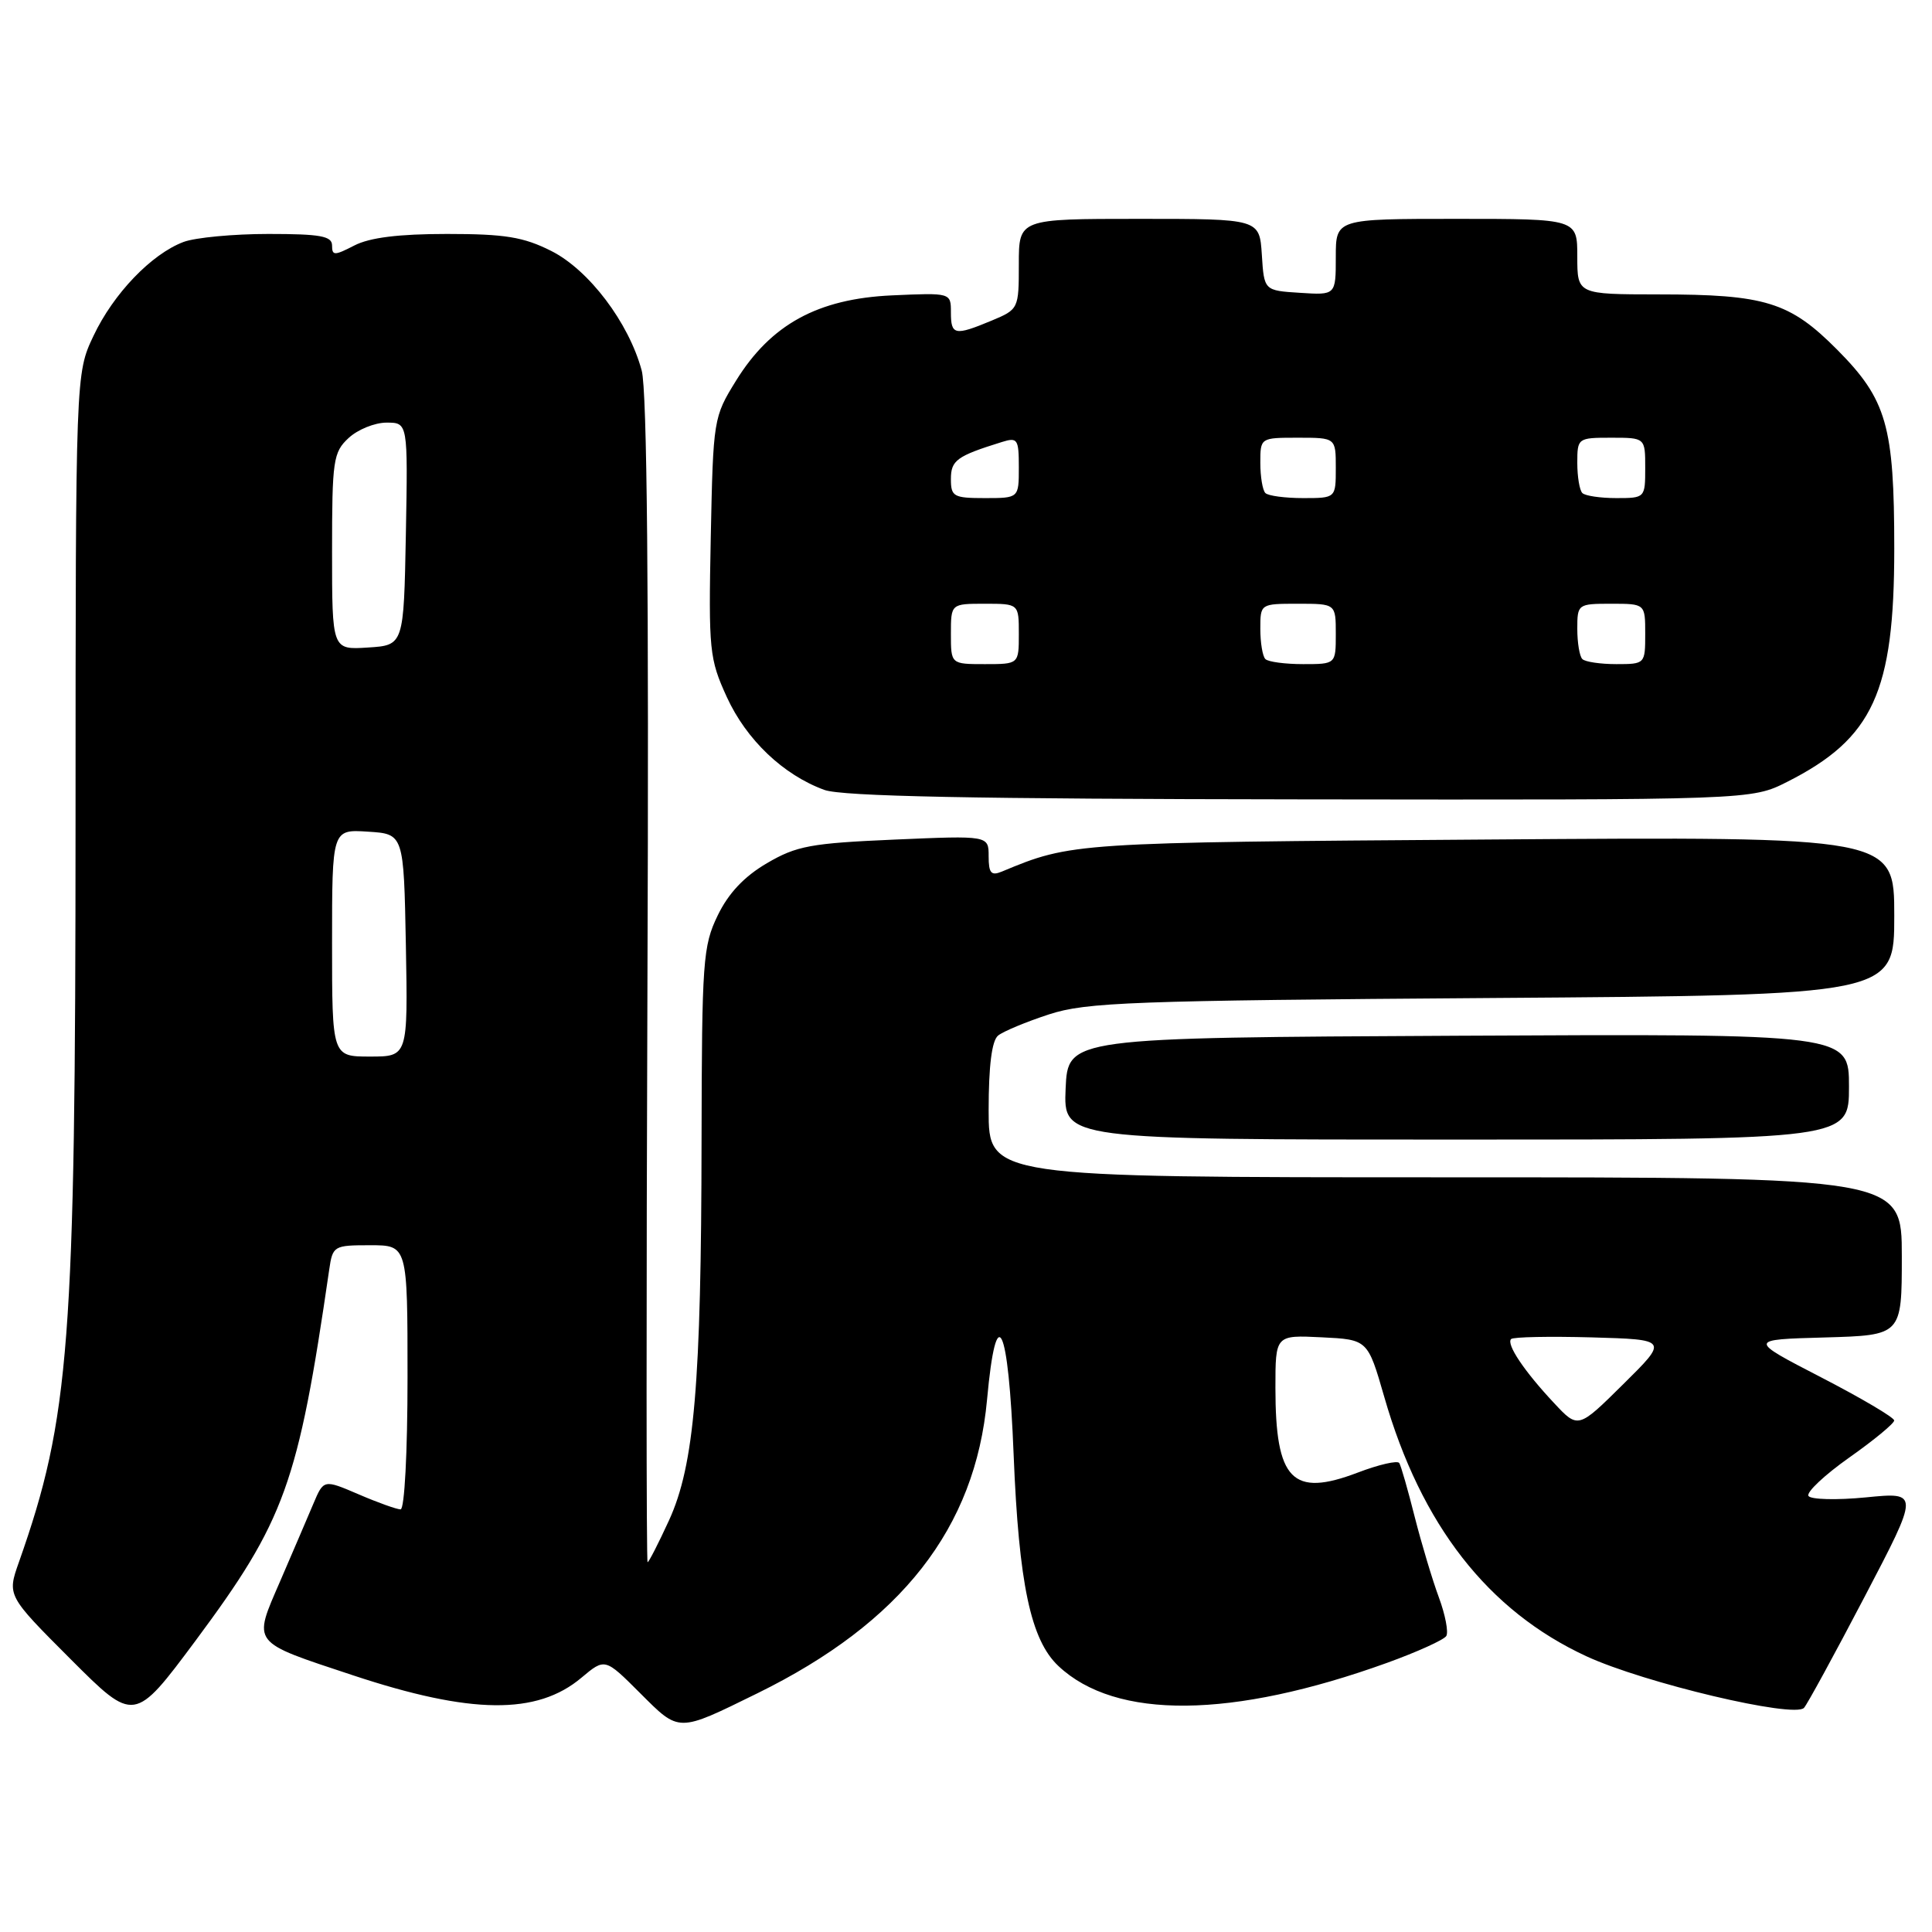 <?xml version="1.0" encoding="UTF-8" standalone="no"?>
<!DOCTYPE svg PUBLIC "-//W3C//DTD SVG 1.1//EN" "http://www.w3.org/Graphics/SVG/1.1/DTD/svg11.dtd" >
<svg xmlns="http://www.w3.org/2000/svg" xmlns:xlink="http://www.w3.org/1999/xlink" version="1.1" viewBox="0 0 256 256">
 <g >
 <path fill="currentColor"
d=" M 100.38 224.36 C 119.45 214.99 129.23 202.48 130.79 185.45 C 132.02 172.01 133.62 175.32 134.31 192.72 C 135.00 209.86 136.57 217.31 140.25 220.76 C 147.84 227.90 163.23 227.75 183.78 220.34 C 187.79 218.89 191.32 217.29 191.64 216.78 C 191.95 216.27 191.51 213.97 190.66 211.67 C 189.81 209.38 188.37 204.58 187.46 201.01 C 186.56 197.44 185.64 194.22 185.41 193.86 C 185.19 193.49 182.70 194.06 179.90 195.13 C 171.22 198.43 169.00 196.14 169.00 183.89 C 169.00 176.90 169.00 176.90 175.12 177.20 C 181.23 177.50 181.23 177.50 183.42 185.09 C 188.30 202.07 197.17 213.44 210.22 219.47 C 217.87 223.00 237.74 227.71 239.04 226.30 C 239.45 225.86 243.06 219.25 247.06 211.60 C 254.33 197.71 254.33 197.71 247.25 198.41 C 243.36 198.79 239.94 198.70 239.63 198.22 C 239.33 197.73 241.77 195.44 245.04 193.13 C 248.32 190.82 250.99 188.61 250.99 188.22 C 250.98 187.82 246.62 185.25 241.30 182.50 C 231.62 177.50 231.62 177.50 241.81 177.22 C 252.00 176.93 252.00 176.93 252.00 166.47 C 252.00 156.00 252.00 156.00 191.50 156.00 C 131.00 156.00 131.00 156.00 131.00 147.12 C 131.00 141.23 131.42 137.90 132.25 137.22 C 132.94 136.66 135.97 135.40 139.00 134.41 C 143.94 132.80 149.89 132.58 197.75 132.24 C 251.00 131.86 251.00 131.86 251.00 121.35 C 251.00 110.85 251.00 110.85 197.25 111.24 C 142.14 111.63 142.00 111.64 132.75 115.49 C 131.33 116.08 131.00 115.69 131.00 113.46 C 131.00 110.71 131.00 110.71 118.52 111.25 C 107.44 111.73 105.54 112.08 101.62 114.38 C 98.61 116.14 96.52 118.36 95.10 121.30 C 93.14 125.34 93.00 127.33 92.96 151.07 C 92.92 183.41 92.00 194.13 88.65 201.45 C 87.25 204.50 85.97 207.00 85.81 207.00 C 85.64 207.00 85.63 172.35 85.79 130.01 C 85.99 78.28 85.74 51.73 85.03 49.10 C 83.32 42.75 78.04 35.77 73.04 33.25 C 69.36 31.40 66.93 31.00 59.24 31.00 C 52.82 31.00 48.98 31.48 46.95 32.53 C 44.31 33.89 44.00 33.89 44.00 32.53 C 44.00 31.28 42.46 31.00 35.57 31.00 C 30.93 31.00 25.86 31.48 24.32 32.06 C 20.07 33.66 15.03 38.91 12.39 44.50 C 10.02 49.50 10.02 49.50 10.01 108.79 C 10.00 178.11 9.25 187.86 2.51 206.98 C 0.94 211.42 0.94 211.42 9.37 219.86 C 17.80 228.29 17.80 228.29 25.91 217.40 C 37.76 201.44 39.49 196.67 43.62 168.25 C 44.08 165.08 44.22 165.00 49.05 165.00 C 54.00 165.00 54.00 165.00 54.00 182.50 C 54.00 192.45 53.60 200.00 53.08 200.00 C 52.58 200.00 50.08 199.11 47.53 198.01 C 42.89 196.02 42.89 196.02 41.52 199.26 C 40.77 201.04 38.79 205.65 37.13 209.50 C 33.49 217.91 33.15 217.47 46.75 221.98 C 62.41 227.17 71.15 227.27 77.05 222.30 C 80.16 219.69 80.16 219.69 84.81 224.34 C 90.07 229.59 89.73 229.59 100.38 224.36 Z  M 245.00 143.99 C 245.00 136.98 245.00 136.98 193.25 137.24 C 141.50 137.50 141.50 137.50 141.20 144.25 C 140.91 151.00 140.91 151.00 192.95 151.00 C 245.00 151.00 245.00 151.00 245.00 143.99 Z  M 236.83 103.59 C 248.20 97.83 251.00 91.72 251.00 72.69 C 251.00 56.41 250.00 52.95 243.44 46.34 C 237.15 40.01 233.92 39.01 219.75 39.01 C 209.00 39.00 209.00 39.00 209.00 34.00 C 209.00 29.00 209.00 29.00 193.00 29.00 C 177.00 29.00 177.00 29.00 177.00 34.05 C 177.00 39.11 177.00 39.11 172.25 38.80 C 167.50 38.50 167.50 38.50 167.20 33.75 C 166.89 29.00 166.89 29.00 150.95 29.00 C 135.00 29.00 135.00 29.00 135.00 34.99 C 135.00 40.92 134.97 40.99 131.38 42.49 C 126.50 44.52 126.00 44.42 126.00 41.39 C 126.00 38.79 126.00 38.79 118.17 39.14 C 108.35 39.59 102.14 42.99 97.53 50.44 C 94.54 55.27 94.50 55.53 94.18 71.18 C 93.88 86.22 93.99 87.29 96.31 92.37 C 98.91 98.04 103.80 102.69 109.24 104.67 C 111.60 105.52 128.95 105.87 172.28 105.92 C 232.07 106.00 232.07 106.00 236.83 103.59 Z  M 205.92 185.91 C 201.97 181.70 199.56 178.10 200.23 177.43 C 200.51 177.15 205.31 177.06 210.91 177.21 C 221.07 177.50 221.07 177.50 215.09 183.41 C 209.11 189.33 209.11 189.33 205.92 185.91 Z  M 44.00 124.95 C 44.00 109.89 44.00 109.89 48.75 110.20 C 53.50 110.50 53.50 110.50 53.78 125.25 C 54.05 140.00 54.05 140.00 49.03 140.00 C 44.00 140.00 44.00 140.00 44.00 124.95 Z  M 44.00 73.09 C 44.00 60.99 44.15 59.93 46.19 58.04 C 47.39 56.92 49.65 56.00 51.22 56.00 C 54.05 56.00 54.05 56.00 53.78 70.75 C 53.50 85.50 53.50 85.50 48.75 85.80 C 44.00 86.11 44.00 86.11 44.00 73.09 Z  M 126.00 84.00 C 126.00 80.00 126.00 80.00 130.50 80.00 C 135.00 80.00 135.00 80.00 135.00 84.00 C 135.00 88.00 135.00 88.00 130.50 88.00 C 126.00 88.00 126.00 88.00 126.00 84.00 Z  M 167.67 87.33 C 167.30 86.97 167.00 85.17 167.00 83.33 C 167.00 80.00 167.00 80.00 172.00 80.00 C 177.00 80.00 177.00 80.00 177.00 84.00 C 177.00 88.00 177.00 88.00 172.67 88.00 C 170.28 88.00 168.03 87.70 167.67 87.33 Z  M 209.67 87.33 C 209.30 86.97 209.00 85.17 209.00 83.33 C 209.00 80.05 209.07 80.00 213.50 80.00 C 218.00 80.00 218.00 80.00 218.00 84.00 C 218.00 87.97 217.97 88.00 214.17 88.00 C 212.06 88.00 210.03 87.70 209.67 87.33 Z  M 126.00 63.48 C 126.00 60.99 126.77 60.43 132.75 58.57 C 134.83 57.92 135.00 58.17 135.00 61.93 C 135.00 66.00 135.00 66.00 130.50 66.00 C 126.35 66.00 126.00 65.80 126.00 63.48 Z  M 167.67 65.33 C 167.30 64.97 167.00 63.17 167.00 61.33 C 167.00 58.00 167.00 58.00 172.00 58.00 C 177.00 58.00 177.00 58.00 177.00 62.00 C 177.00 66.00 177.00 66.00 172.67 66.00 C 170.28 66.00 168.03 65.70 167.67 65.33 Z  M 209.67 65.33 C 209.30 64.97 209.00 63.17 209.00 61.33 C 209.00 58.05 209.07 58.00 213.50 58.00 C 218.00 58.00 218.00 58.00 218.00 62.00 C 218.00 65.97 217.97 66.00 214.17 66.00 C 212.06 66.00 210.03 65.70 209.67 65.33 Z "/>
</g>
</svg>